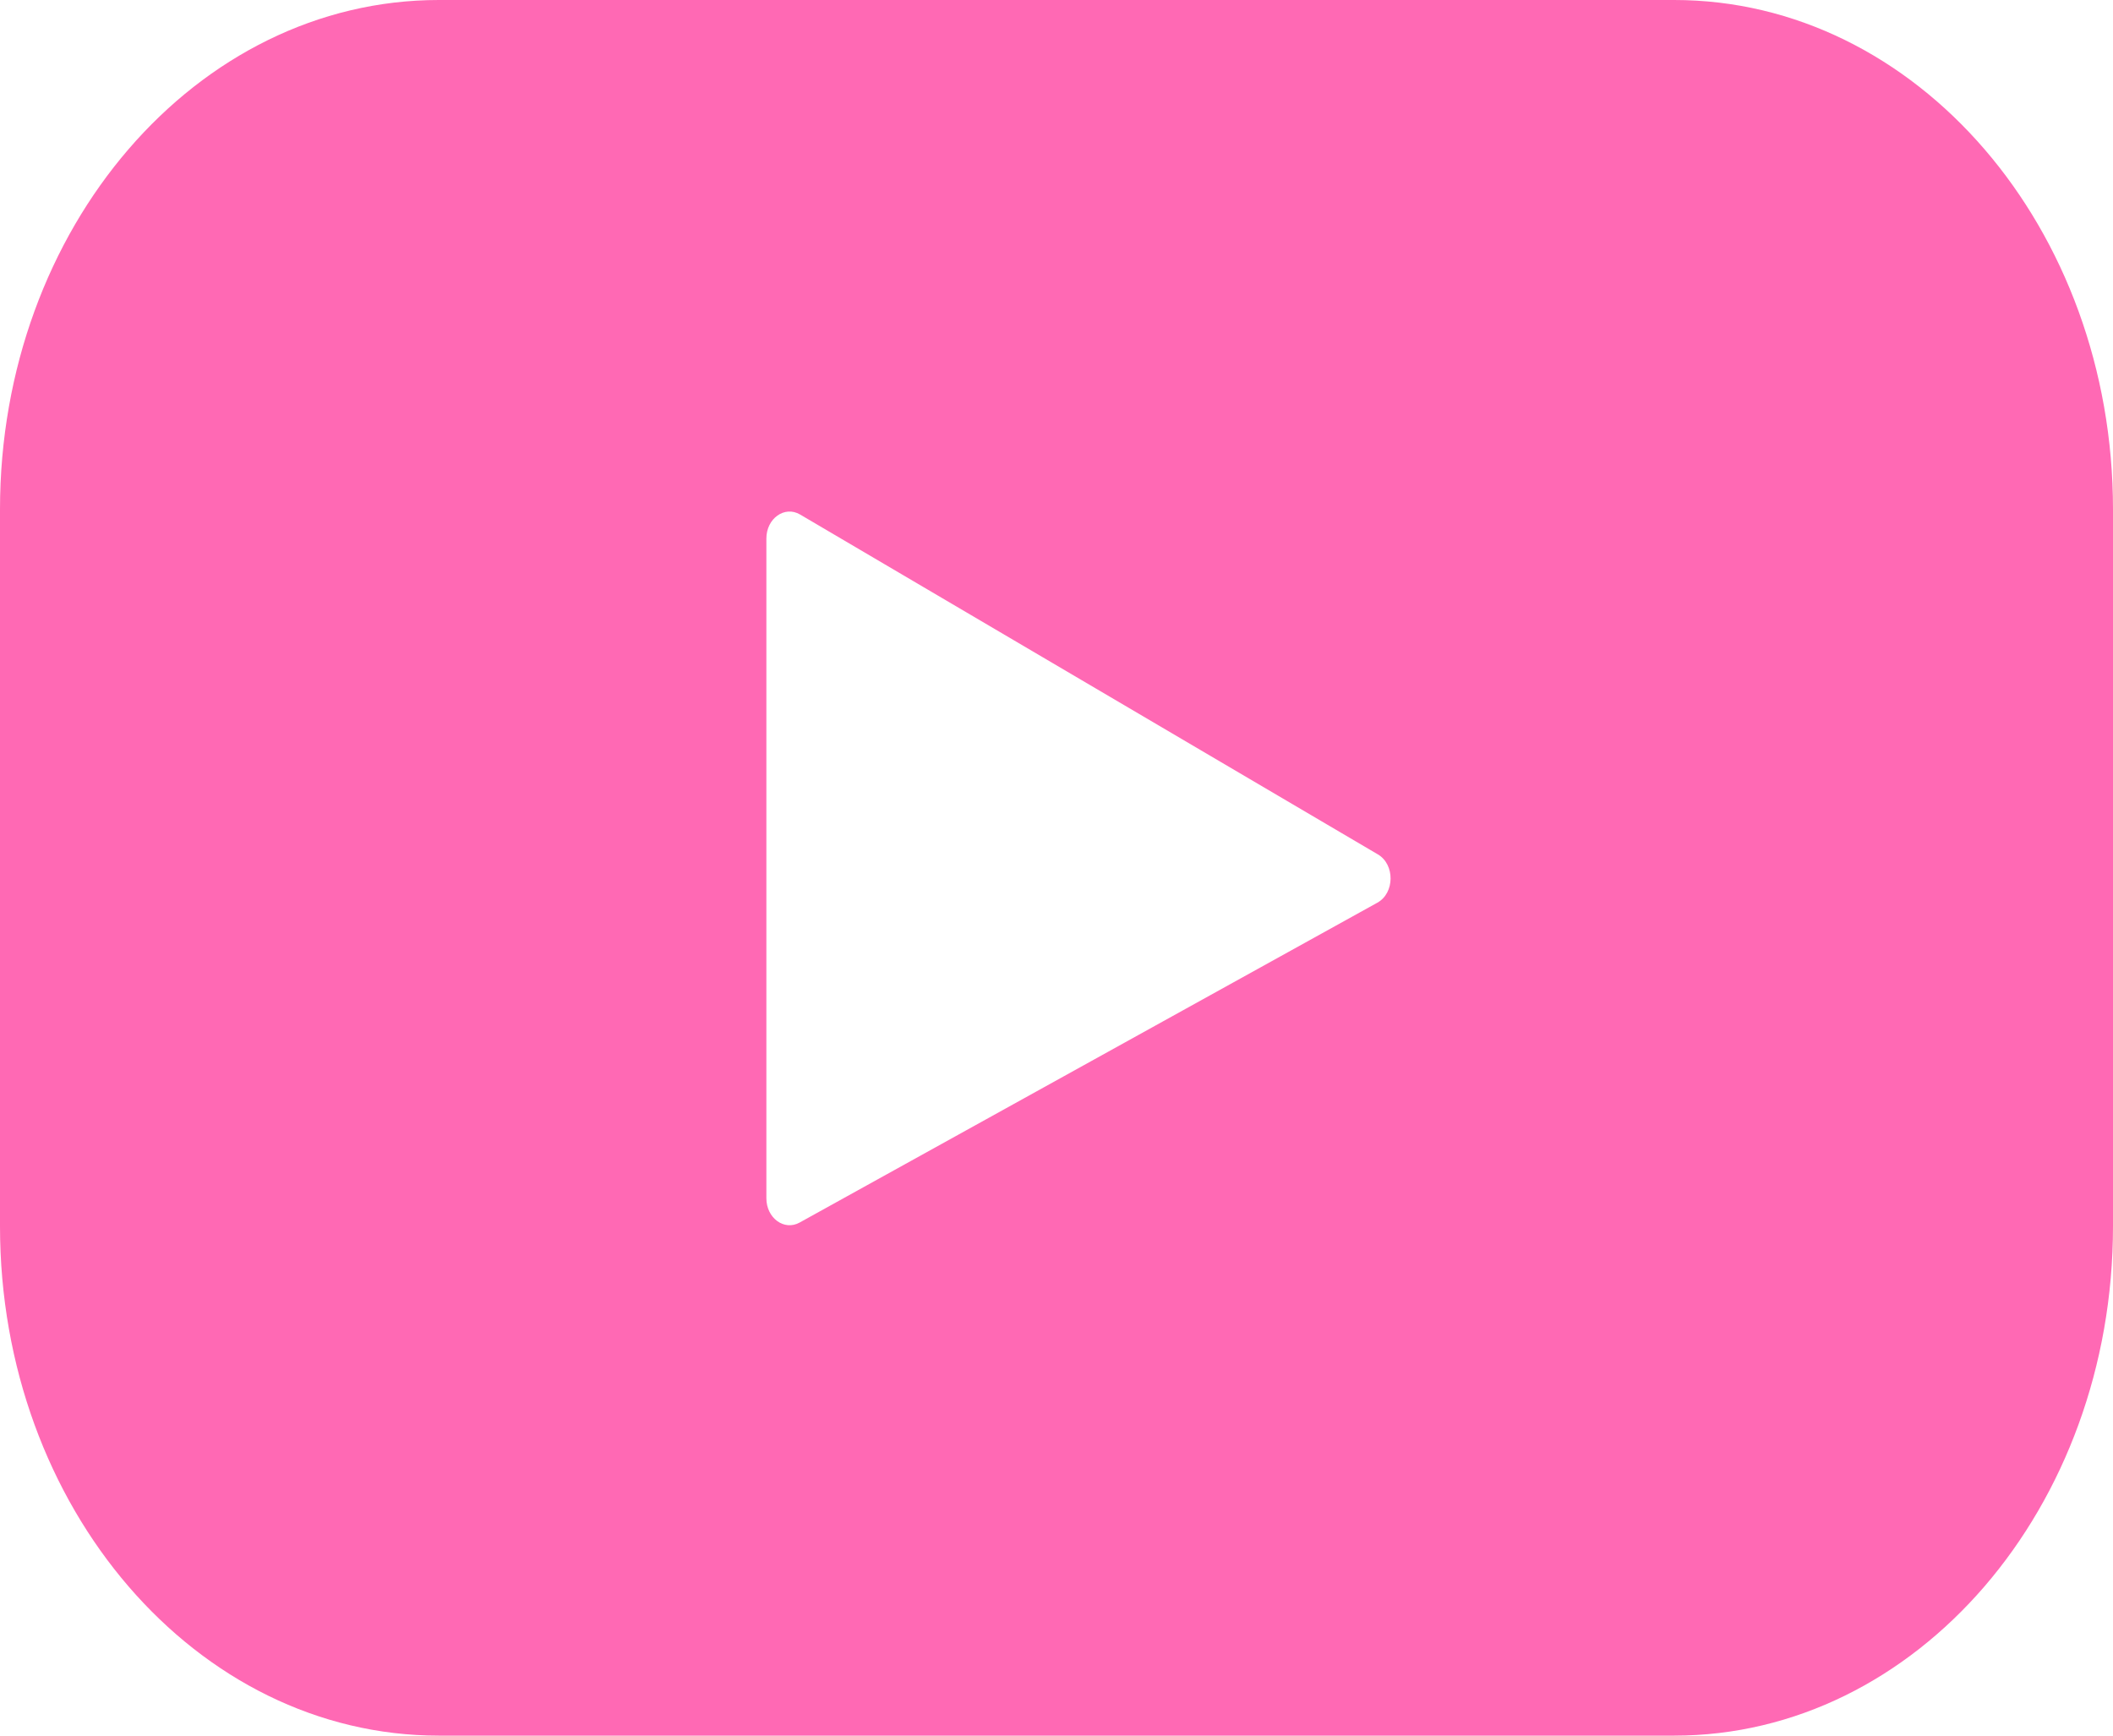 <svg width="56" height="46" viewBox="0 0 56 46" fill="none" xmlns="http://www.w3.org/2000/svg">
<path d="M44.37 0H11.63C5.207 0 0 6.045 0 13.501V32.499C0 39.955 5.207 46 11.63 46H44.37C50.793 46 56 39.955 56 32.499V13.501C56 6.045 50.793 0 44.37 0ZM36.504 23.924L21.191 32.402C20.783 32.628 20.311 32.283 20.311 31.758V14.272C20.311 13.74 20.795 13.395 21.204 13.636L36.517 22.644C36.972 22.911 36.965 23.669 36.504 23.924Z" fill="#FF69B4"/>
</svg>
